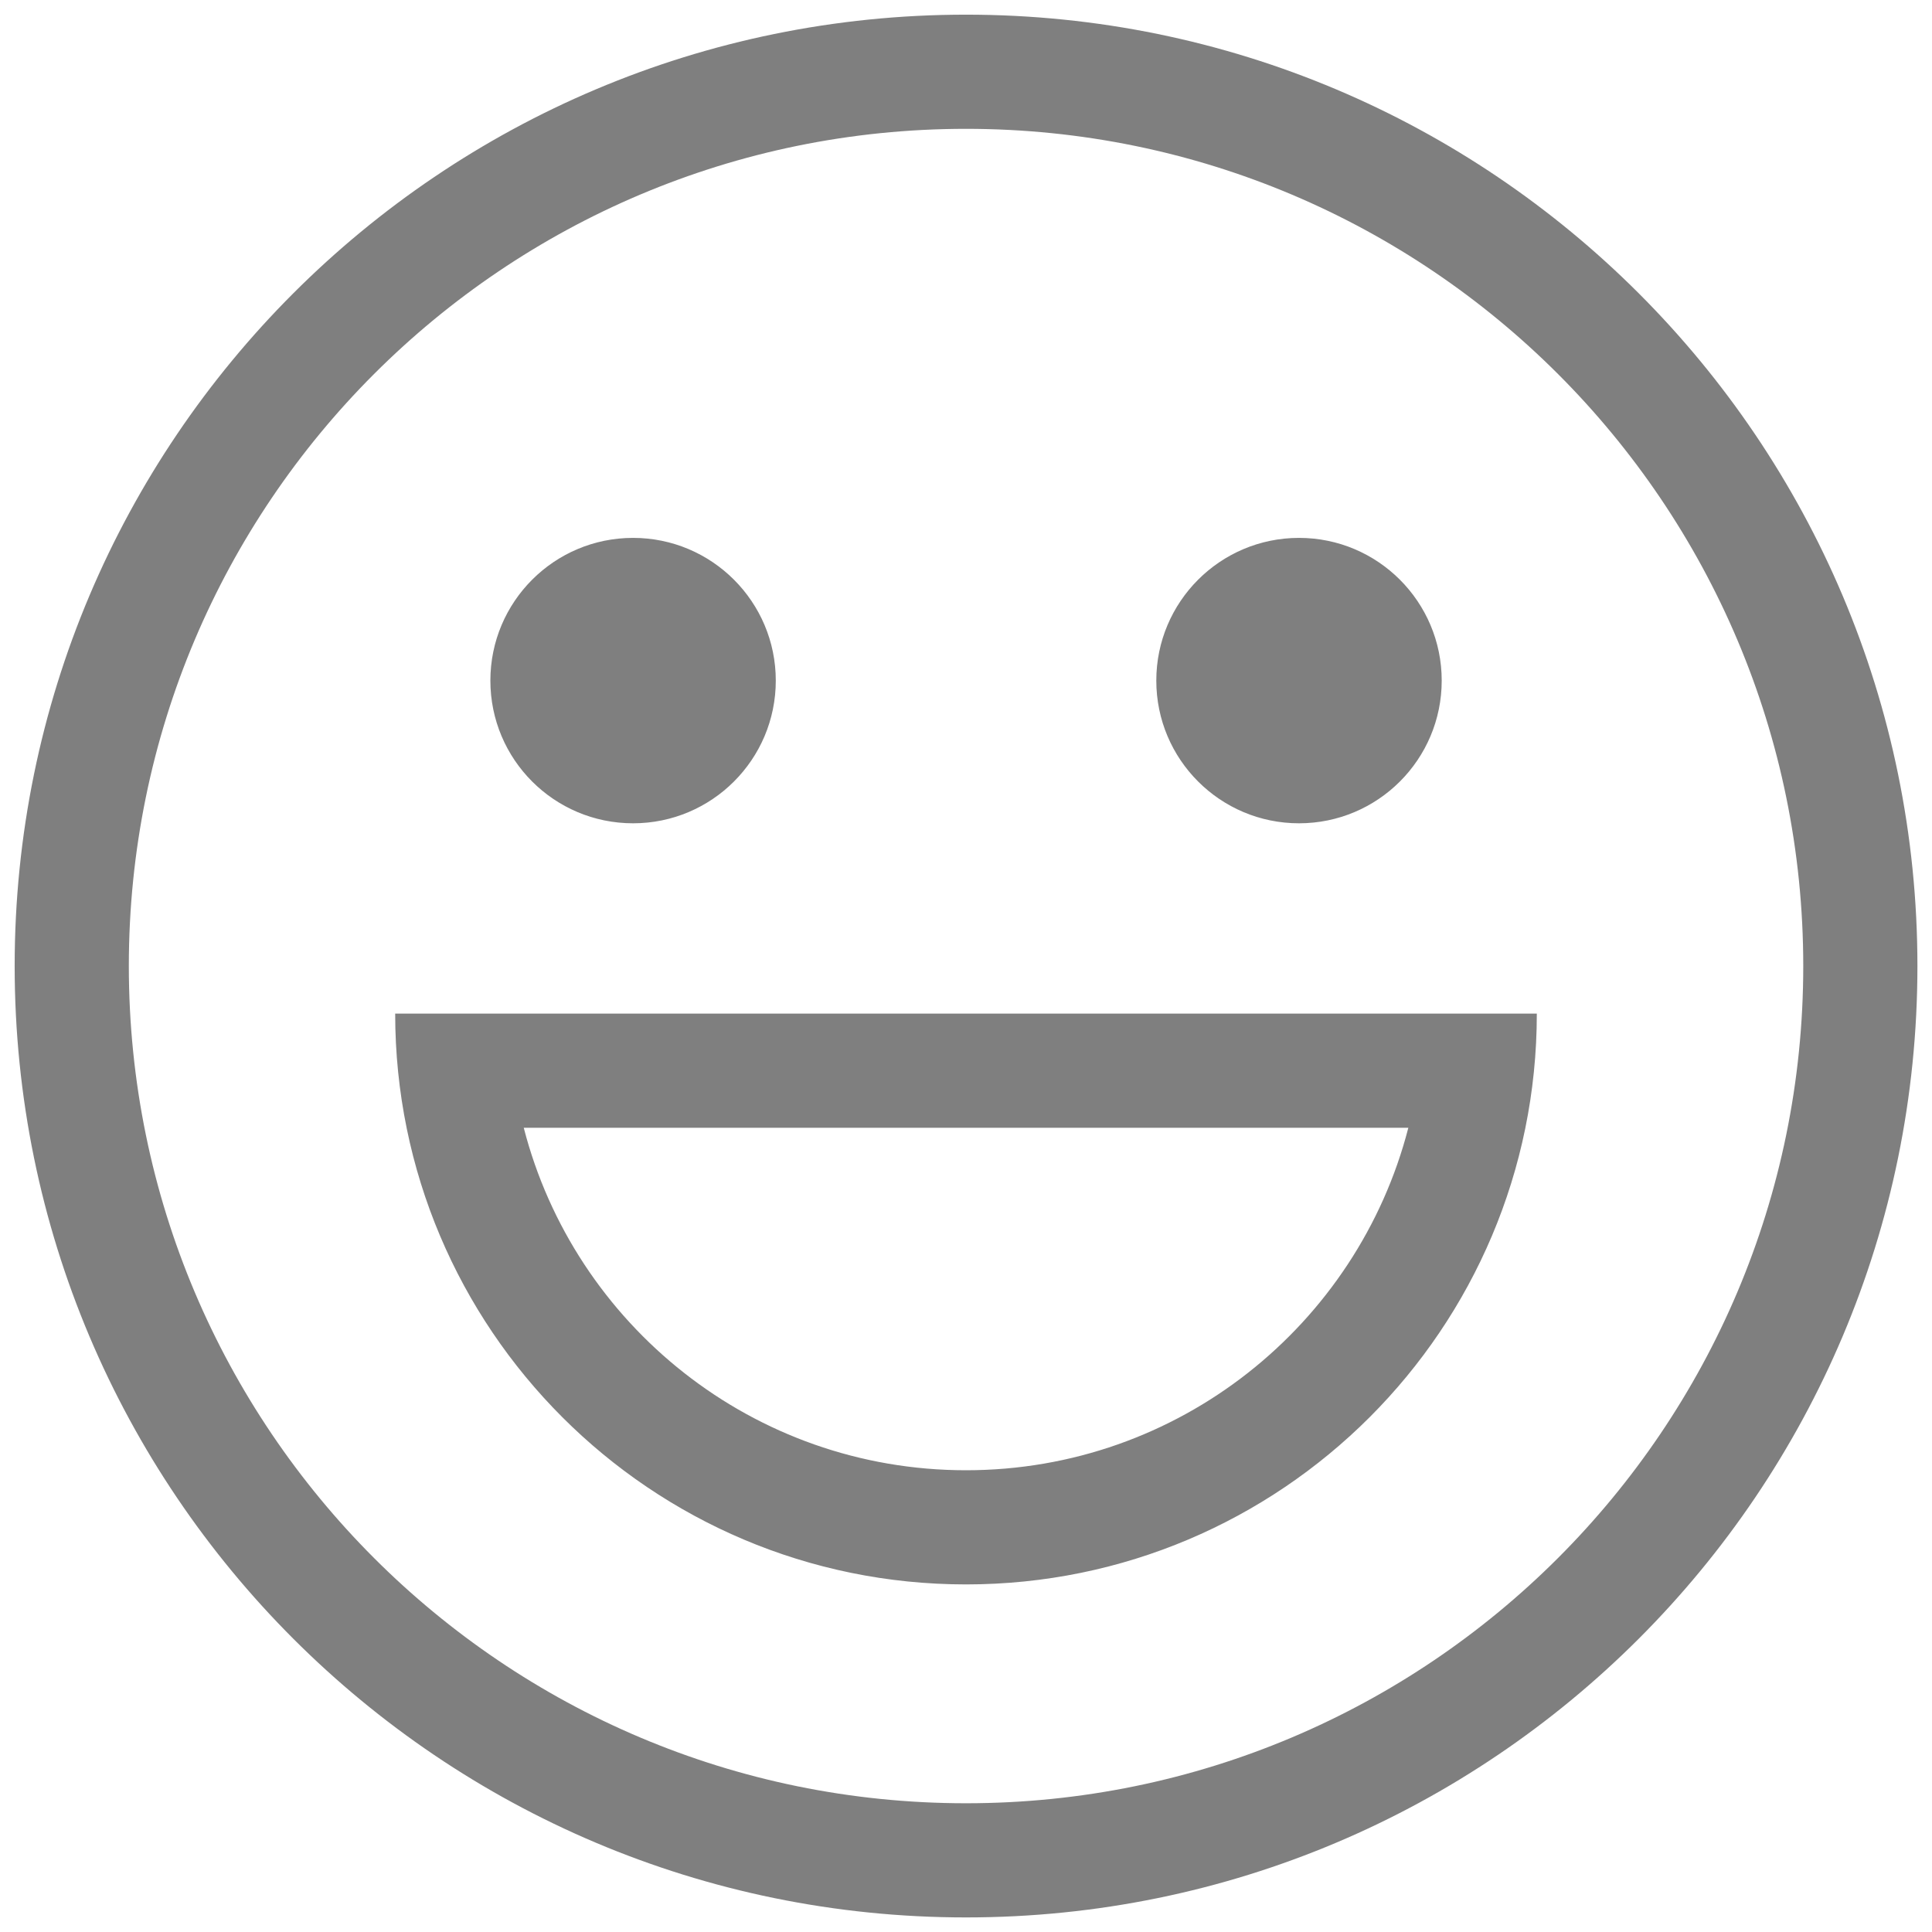<?xml version="1.0" encoding="UTF-8"?>
<svg width="22px" height="22px" viewBox="0 0 22 22" version="1.1" xmlns="http://www.w3.org/2000/svg" xmlns:xlink="http://www.w3.org/1999/xlink">
    <title>3.Icons/Outlined/sticker</title>
    <desc>Created with Sketch.</desc>
    <g id="Page-1" stroke="none" stroke-width="1" fill="none" fill-rule="evenodd">
        <g id="1" transform="translate(-32, -302)">
            <g id="3.Icons/Outlined/sticker" transform="translate(30, 300)" fill="#000000" fill-opacity="0.5">
                <g id="Icons/Tint-Color/Black" transform="translate(2.167, 2.167)">
                    <path d="M10.833,21.667 C4.85,21.667 0,16.816 0,10.833 C0,4.85 4.85,0 10.833,0 C16.816,0 21.667,4.85 21.667,10.833 C21.667,16.816 16.816,21.667 10.833,21.667 Z M10.833,20.367 C16.098,20.367 20.367,16.098 20.367,10.833 C20.367,5.568 16.098,1.3 10.833,1.3 C5.568,1.3 1.3,5.568 1.3,10.833 C1.3,16.098 5.568,20.367 10.833,20.367 Z M4.333,11.375 L17.333,11.375 C17.333,14.965 14.423,17.875 10.833,17.875 C7.243,17.875 4.333,14.965 4.333,11.375 Z M10.833,16.575 C13.256,16.575 15.292,14.918 15.87,12.675 L5.797,12.675 C6.374,14.918 8.41,16.575 10.833,16.575 Z M7.042,9.208 C6.144,9.208 5.417,8.481 5.417,7.583 C5.417,6.686 6.144,5.958 7.042,5.958 C7.939,5.958 8.667,6.686 8.667,7.583 C8.667,8.481 7.939,9.208 7.042,9.208 Z M14.625,9.208 C13.728,9.208 13,8.481 13,7.583 C13,6.686 13.728,5.958 14.625,5.958 C15.522,5.958 16.25,6.686 16.25,7.583 C16.25,8.481 15.522,9.208 14.625,9.208 Z" id="图标颜色"></path>
                </g>
            </g>
        </g>
    </g>
</svg>
